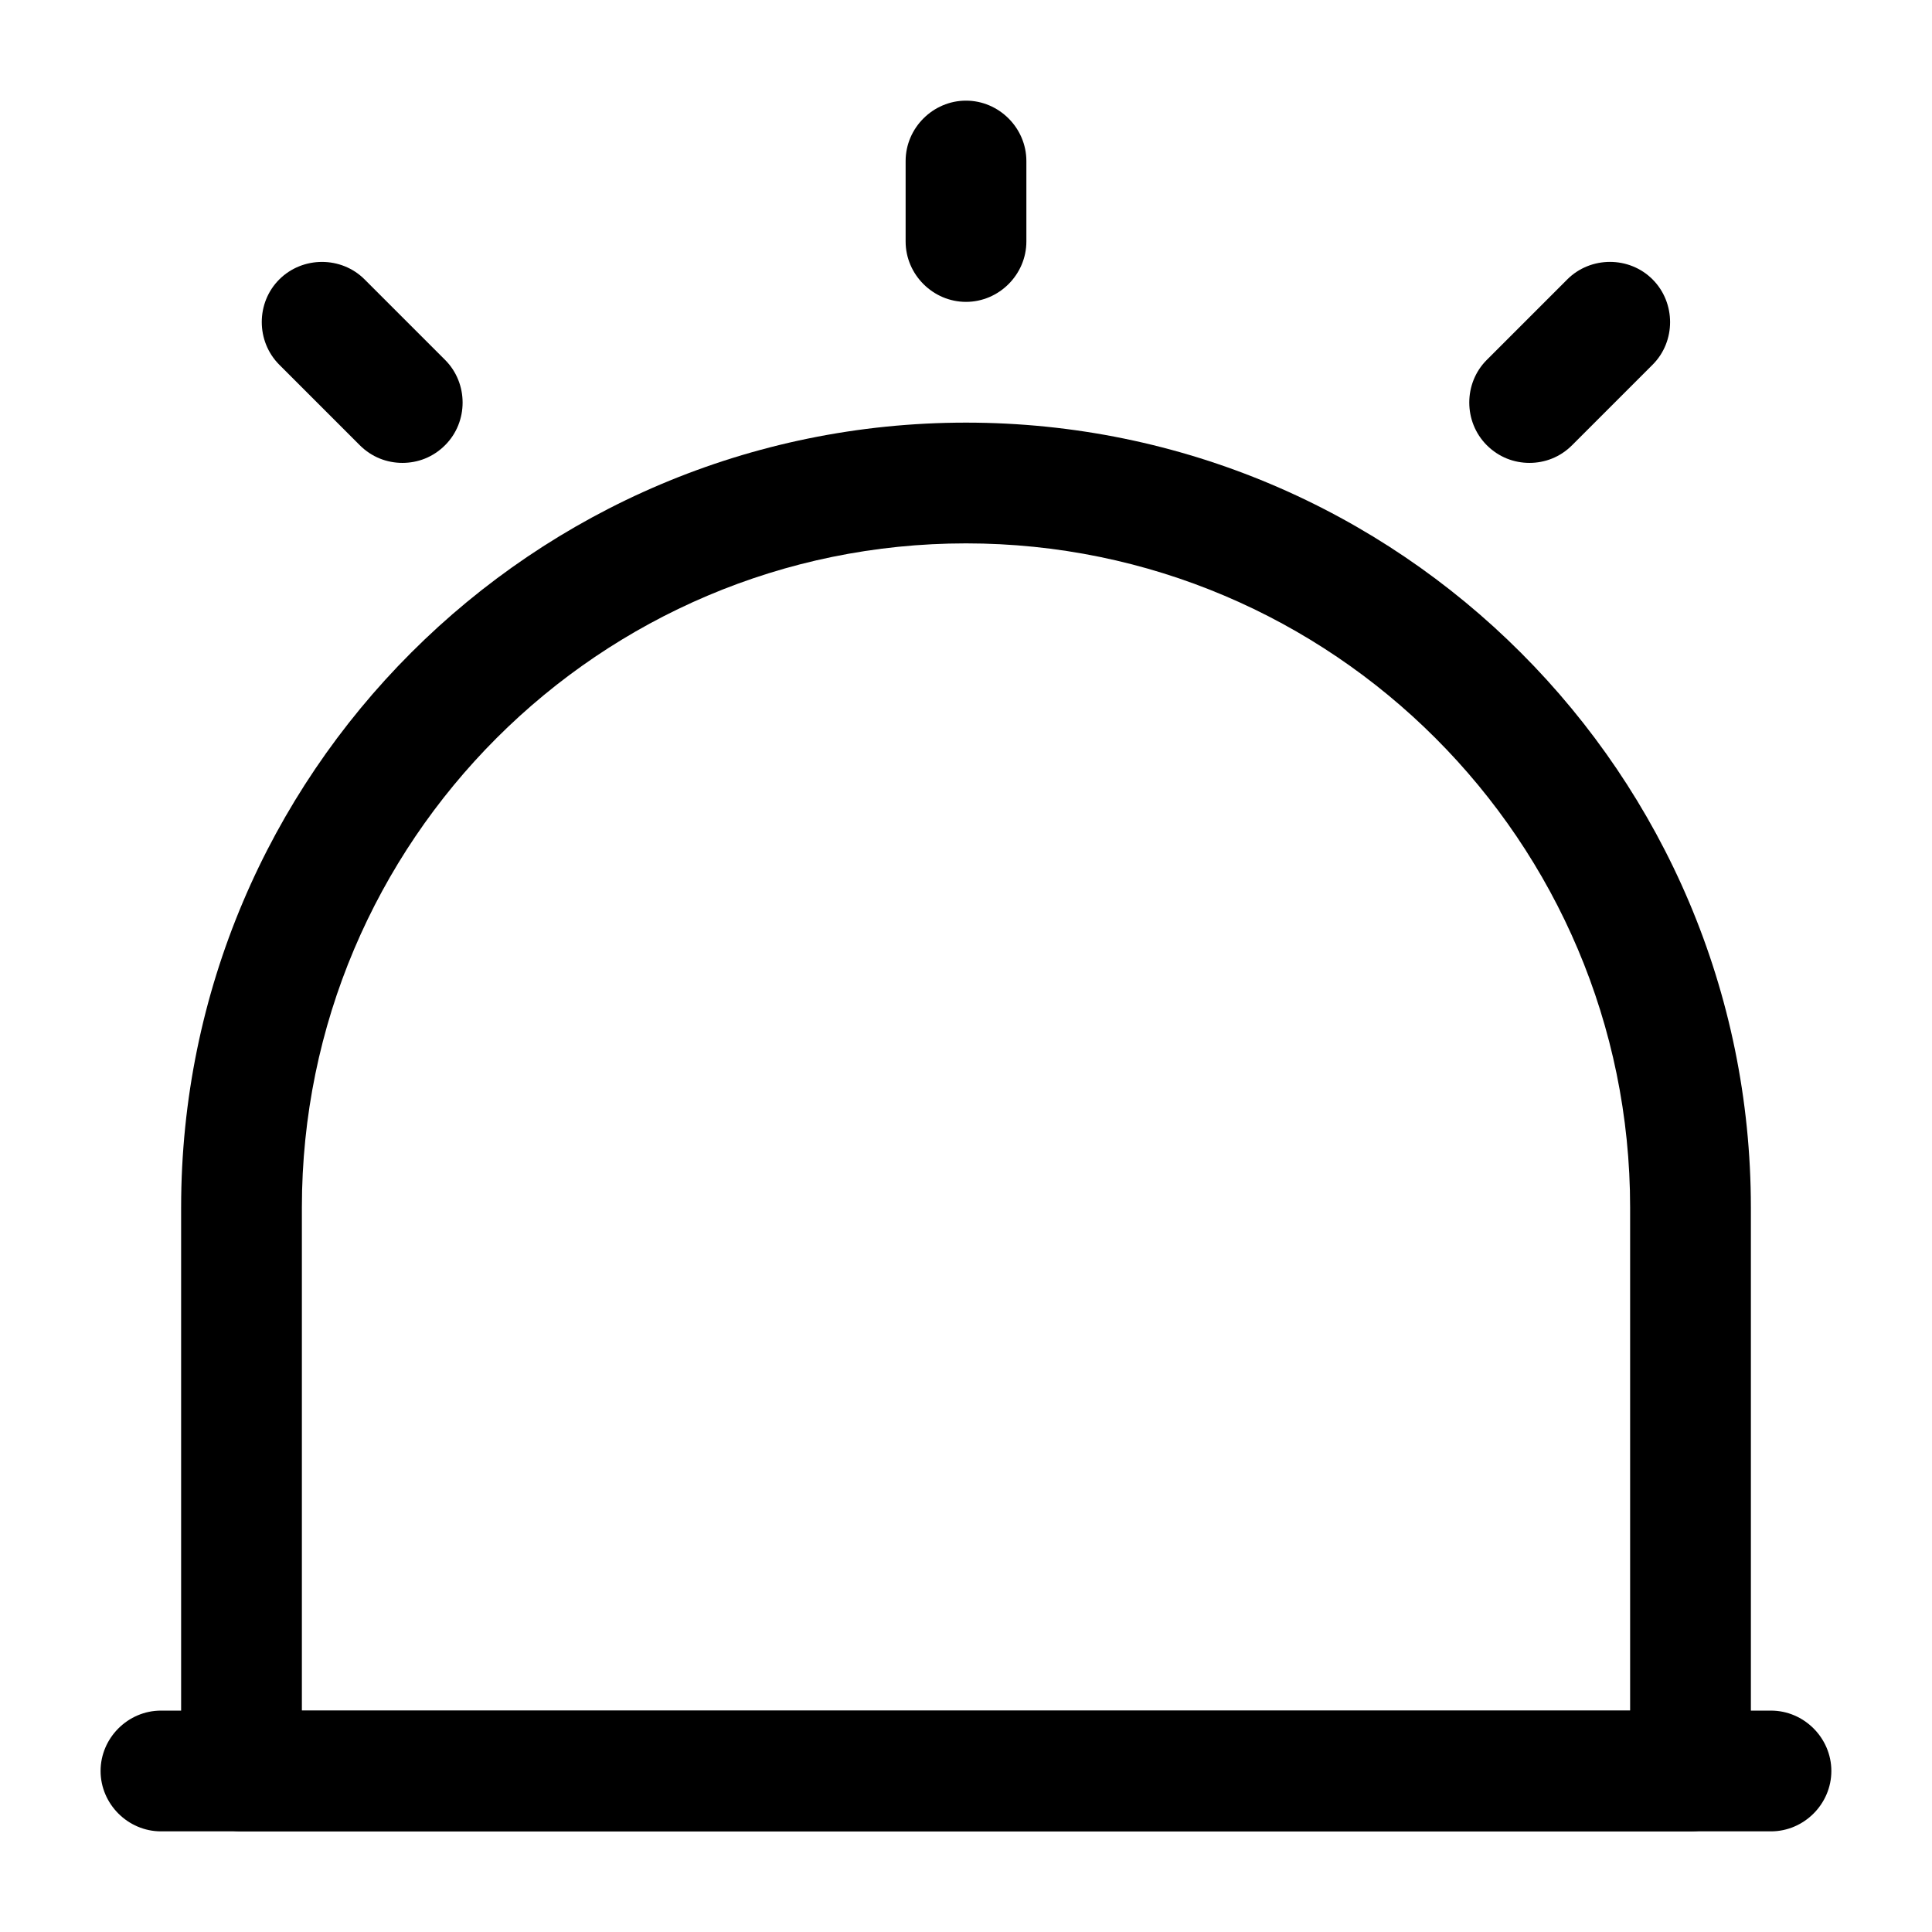 <!-- Generated by IcoMoon.io -->
<svg version="1.1" xmlns="http://www.w3.org/2000/svg" width="32" height="32" viewBox="0 0 32 32">
<title>alarm</title>
<path d="M29.333 30.333h-26.667c-0.547 0-1-0.453-1-1s0.453-1 1-1h26.667c0.547 0 1 0.453 1 1s-0.453 1-1 1z"></path>
<path d="M28 30.333h-24c-0.547 0-1-0.453-1-1v-9.333c0-7.173 5.827-13 13-13s13 5.827 13 13v9.333c0 0.547-0.453 1-1 1zM5 28.333h22v-8.333c0-6.067-4.933-11-11-11s-11 4.933-11 11v8.333z"></path>
<path d="M16 5c-0.547 0-1-0.453-1-1v-1.333c0-0.547 0.453-1 1-1s1 0.453 1 1v1.333c0 0.547-0.453 1-1 1z"></path>
<path d="M6.666 7.667c-0.253 0-0.507-0.093-0.707-0.293l-1.333-1.333c-0.387-0.387-0.387-1.027 0-1.413s1.027-0.387 1.413 0l1.333 1.333c0.387 0.387 0.387 1.027 0 1.413-0.2 0.2-0.453 0.293-0.707 0.293z"></path>
<path d="M25.333 7.667c-0.253 0-0.507-0.093-0.707-0.293-0.387-0.387-0.387-1.027 0-1.413l1.333-1.333c0.387-0.387 1.027-0.387 1.413 0s0.387 1.027 0 1.413l-1.333 1.333c-0.2 0.2-0.453 0.293-0.707 0.293z"></path>
</svg>
